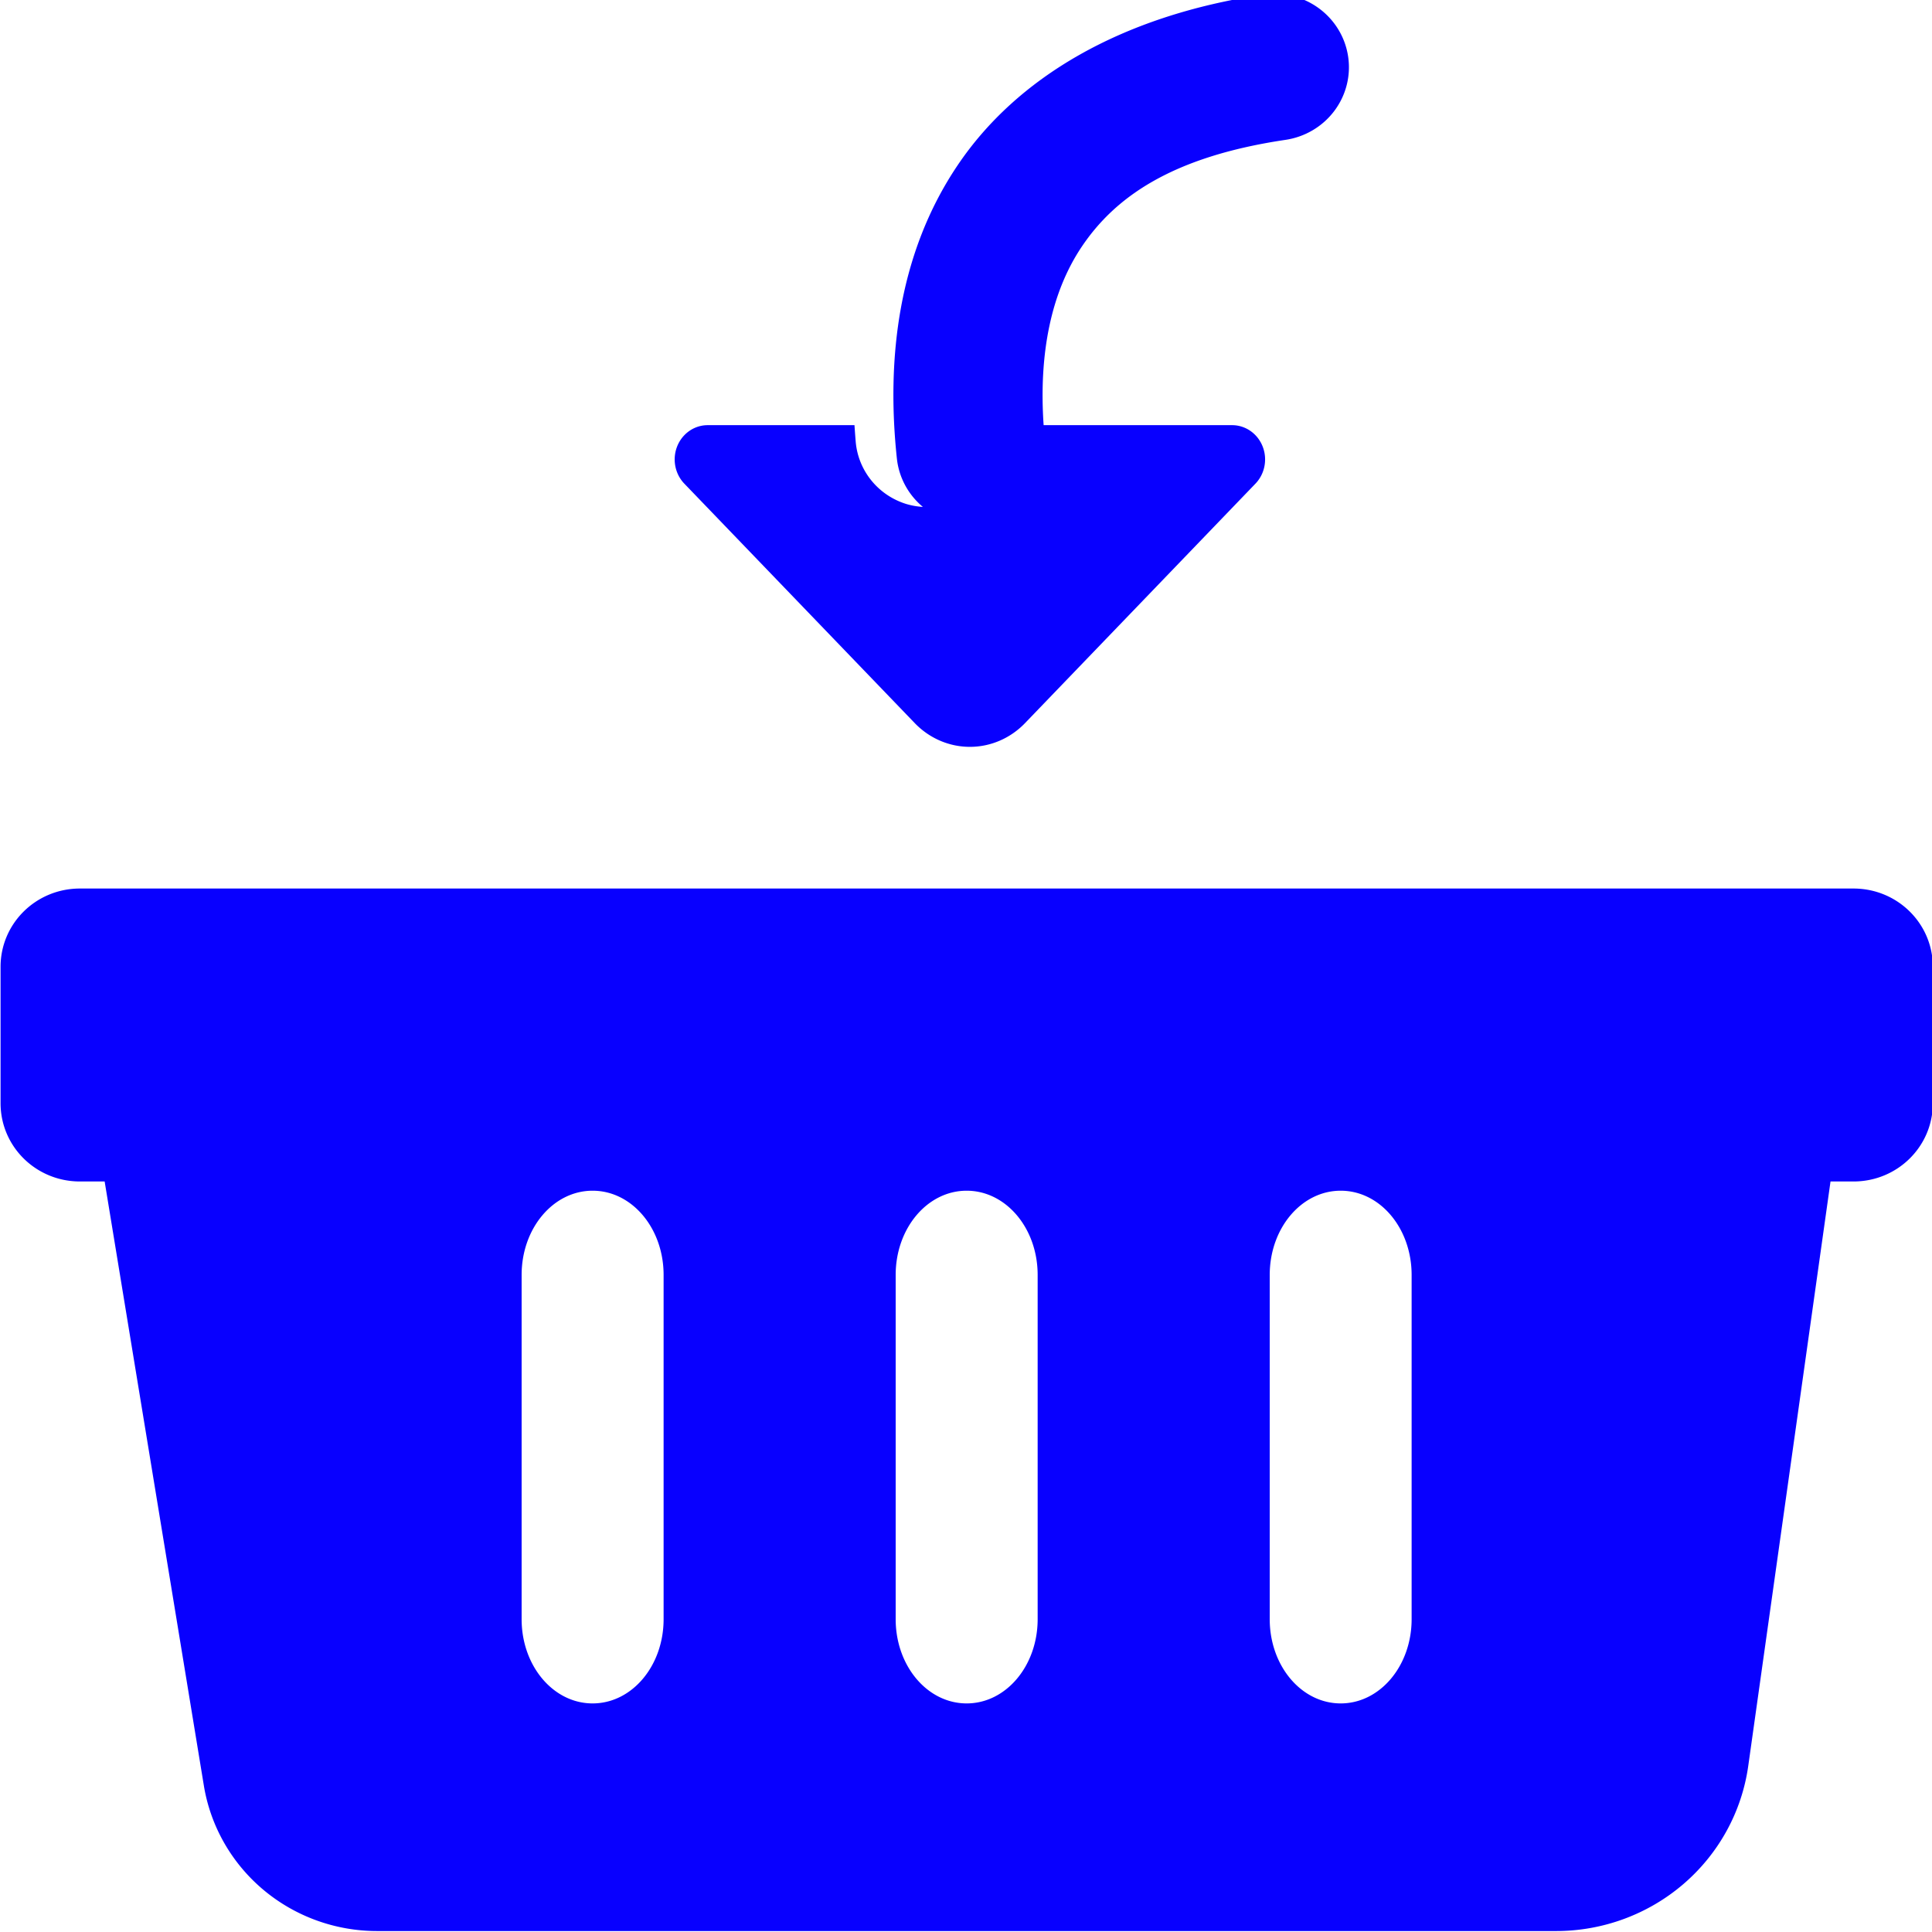 <?xml version="1.0" encoding="UTF-8" standalone="no"?>
<!-- Created with Inkscape (http://www.inkscape.org/) -->

<svg
   width="96"
   height="96"
   viewBox="0 0 25.4 25.4"
   version="1.1"
   id="svg1"
   xml:space="preserve"
   inkscape:version="1.3 (0e150ed6c4, 2023-07-21)"
   sodipodi:docname="btn_basket.svg"
   inkscape:export-filename="btn_basket.svg"
   inkscape:export-xdpi="96"
   inkscape:export-ydpi="96"
   xmlns:inkscape="http://www.inkscape.org/namespaces/inkscape"
   xmlns:sodipodi="http://sodipodi.sourceforge.net/DTD/sodipodi-0.dtd"
   xmlns="http://www.w3.org/2000/svg"
   xmlns:svg="http://www.w3.org/2000/svg"><sodipodi:namedview
     id="namedview1"
     pagecolor="#ffffff"
     bordercolor="#000000"
     borderopacity="0.25"
     inkscape:showpageshadow="2"
     inkscape:pageopacity="0.0"
     inkscape:pagecheckerboard="0"
     inkscape:deskcolor="#d1d1d1"
     inkscape:document-units="mm"
     inkscape:zoom="2.8284271"
     inkscape:cx="-22.98097"
     inkscape:cy="103.41437"
     inkscape:window-width="1920"
     inkscape:window-height="1009"
     inkscape:window-x="-8"
     inkscape:window-y="-8"
     inkscape:window-maximized="1"
     inkscape:current-layer="layer1" /><defs
     id="defs1" /><g
     inkscape:label="Layer 1"
     inkscape:groupmode="layer"
     id="layer1"
     transform="translate(-66.929,-111.199)"><g
       id="g36"
       transform="matrix(1.051,0,0,1.037,-3.406,-4.124)"><path
         id="rect14"
         style="fill:#0800ff;fill-opacity:1;stroke:none;stroke-width:0.093;stroke-linecap:round;stroke-dasharray:none"
         d="m 67.922,122.473 c -0.55,0 -0.993,0.443 -0.993,0.993 v 1.728 c 0,0.55 0.443,0.993 0.993,0.993 h 0.309 l 1.241,7.659 a 2.195,2.195 0 0 0 2.166,1.844 h 14.748 a 2.427,2.427 0 0 0 2.405,-2.094 l 1.029,-7.409 h 0.287 c 0.55,0 0.993,-0.443 0.993,-0.993 v -1.728 c 0,-0.55 -0.443,-0.993 -0.993,-0.993 z m 6.413,3.831 c 0.492,0 0.888,0.476 0.888,1.068 v 4.364 c 0,0.592 -0.396,1.068 -0.888,1.068 -0.492,0 -0.888,-0.476 -0.888,-1.068 v -4.364 c 0,-0.592 0.396,-1.068 0.888,-1.068 z m 4.679,0 c 0.492,0 0.888,0.476 0.888,1.068 v 4.364 c 0,0.592 -0.396,1.068 -0.888,1.068 -0.492,0 -0.888,-0.476 -0.888,-1.068 v -4.364 c 0,-0.592 0.396,-1.068 0.888,-1.068 z m 4.679,0 c 0.492,0 0.887,0.476 0.887,1.068 v 4.364 c 0,0.592 -0.396,1.068 -0.887,1.068 -0.492,0 -0.888,-0.476 -0.888,-1.068 v -4.364 c 0,-0.592 0.396,-1.068 0.888,-1.068 z"
         inkscape:label="canasta" /><path
         id="path33"
         clip-path="none"
         style="fill:#0800ff;fill-opacity:1;stroke-width:0.18;stroke-linecap:round"
         d="m 0.9,151.515 a 1.847,1.75 45 0 0 -0.347,-0.335 c -2.853,-2.139 -5.721,-2.919 -8.23,-2.477 -2.509,0.442 -4.498,1.99 -6.016,3.888 a 1.847,1.75 45 0 0 -0.354,1.263 1.801,1.707 45 0 1 -0.245,-0.346 1.801,1.707 45 0 1 -0.207,-0.662 1.801,1.707 45 0 1 0.059,-0.678 1.801,1.707 45 0 1 0.315,-0.589 c 0.085,-0.101 0.171,-0.201 0.258,-0.301 l -2.572,-2.572 a 0.817,0.817 0 0 0 -1.395,0.578 l -1.82e-4,8.073 a 1.932,1.932 0 0 0 1.932,1.932 l 8.073,-1.8e-4 a 0.817,0.817 0 0 0 0.578,-1.395 l -3.302,-3.302 c 1.113,-1.284 2.363,-2.109 3.683,-2.342 1.433,-0.253 3.108,0.077 5.364,1.769 a 1.847,1.75 45 0 0 2.506,-0.312 1.847,1.75 45 0 0 -0.099,-2.191 z"
         transform="matrix(0.357,-0.376,0.357,0.376,28.555,54.504)"
         inkscape:label="flecha" /></g></g></svg>
